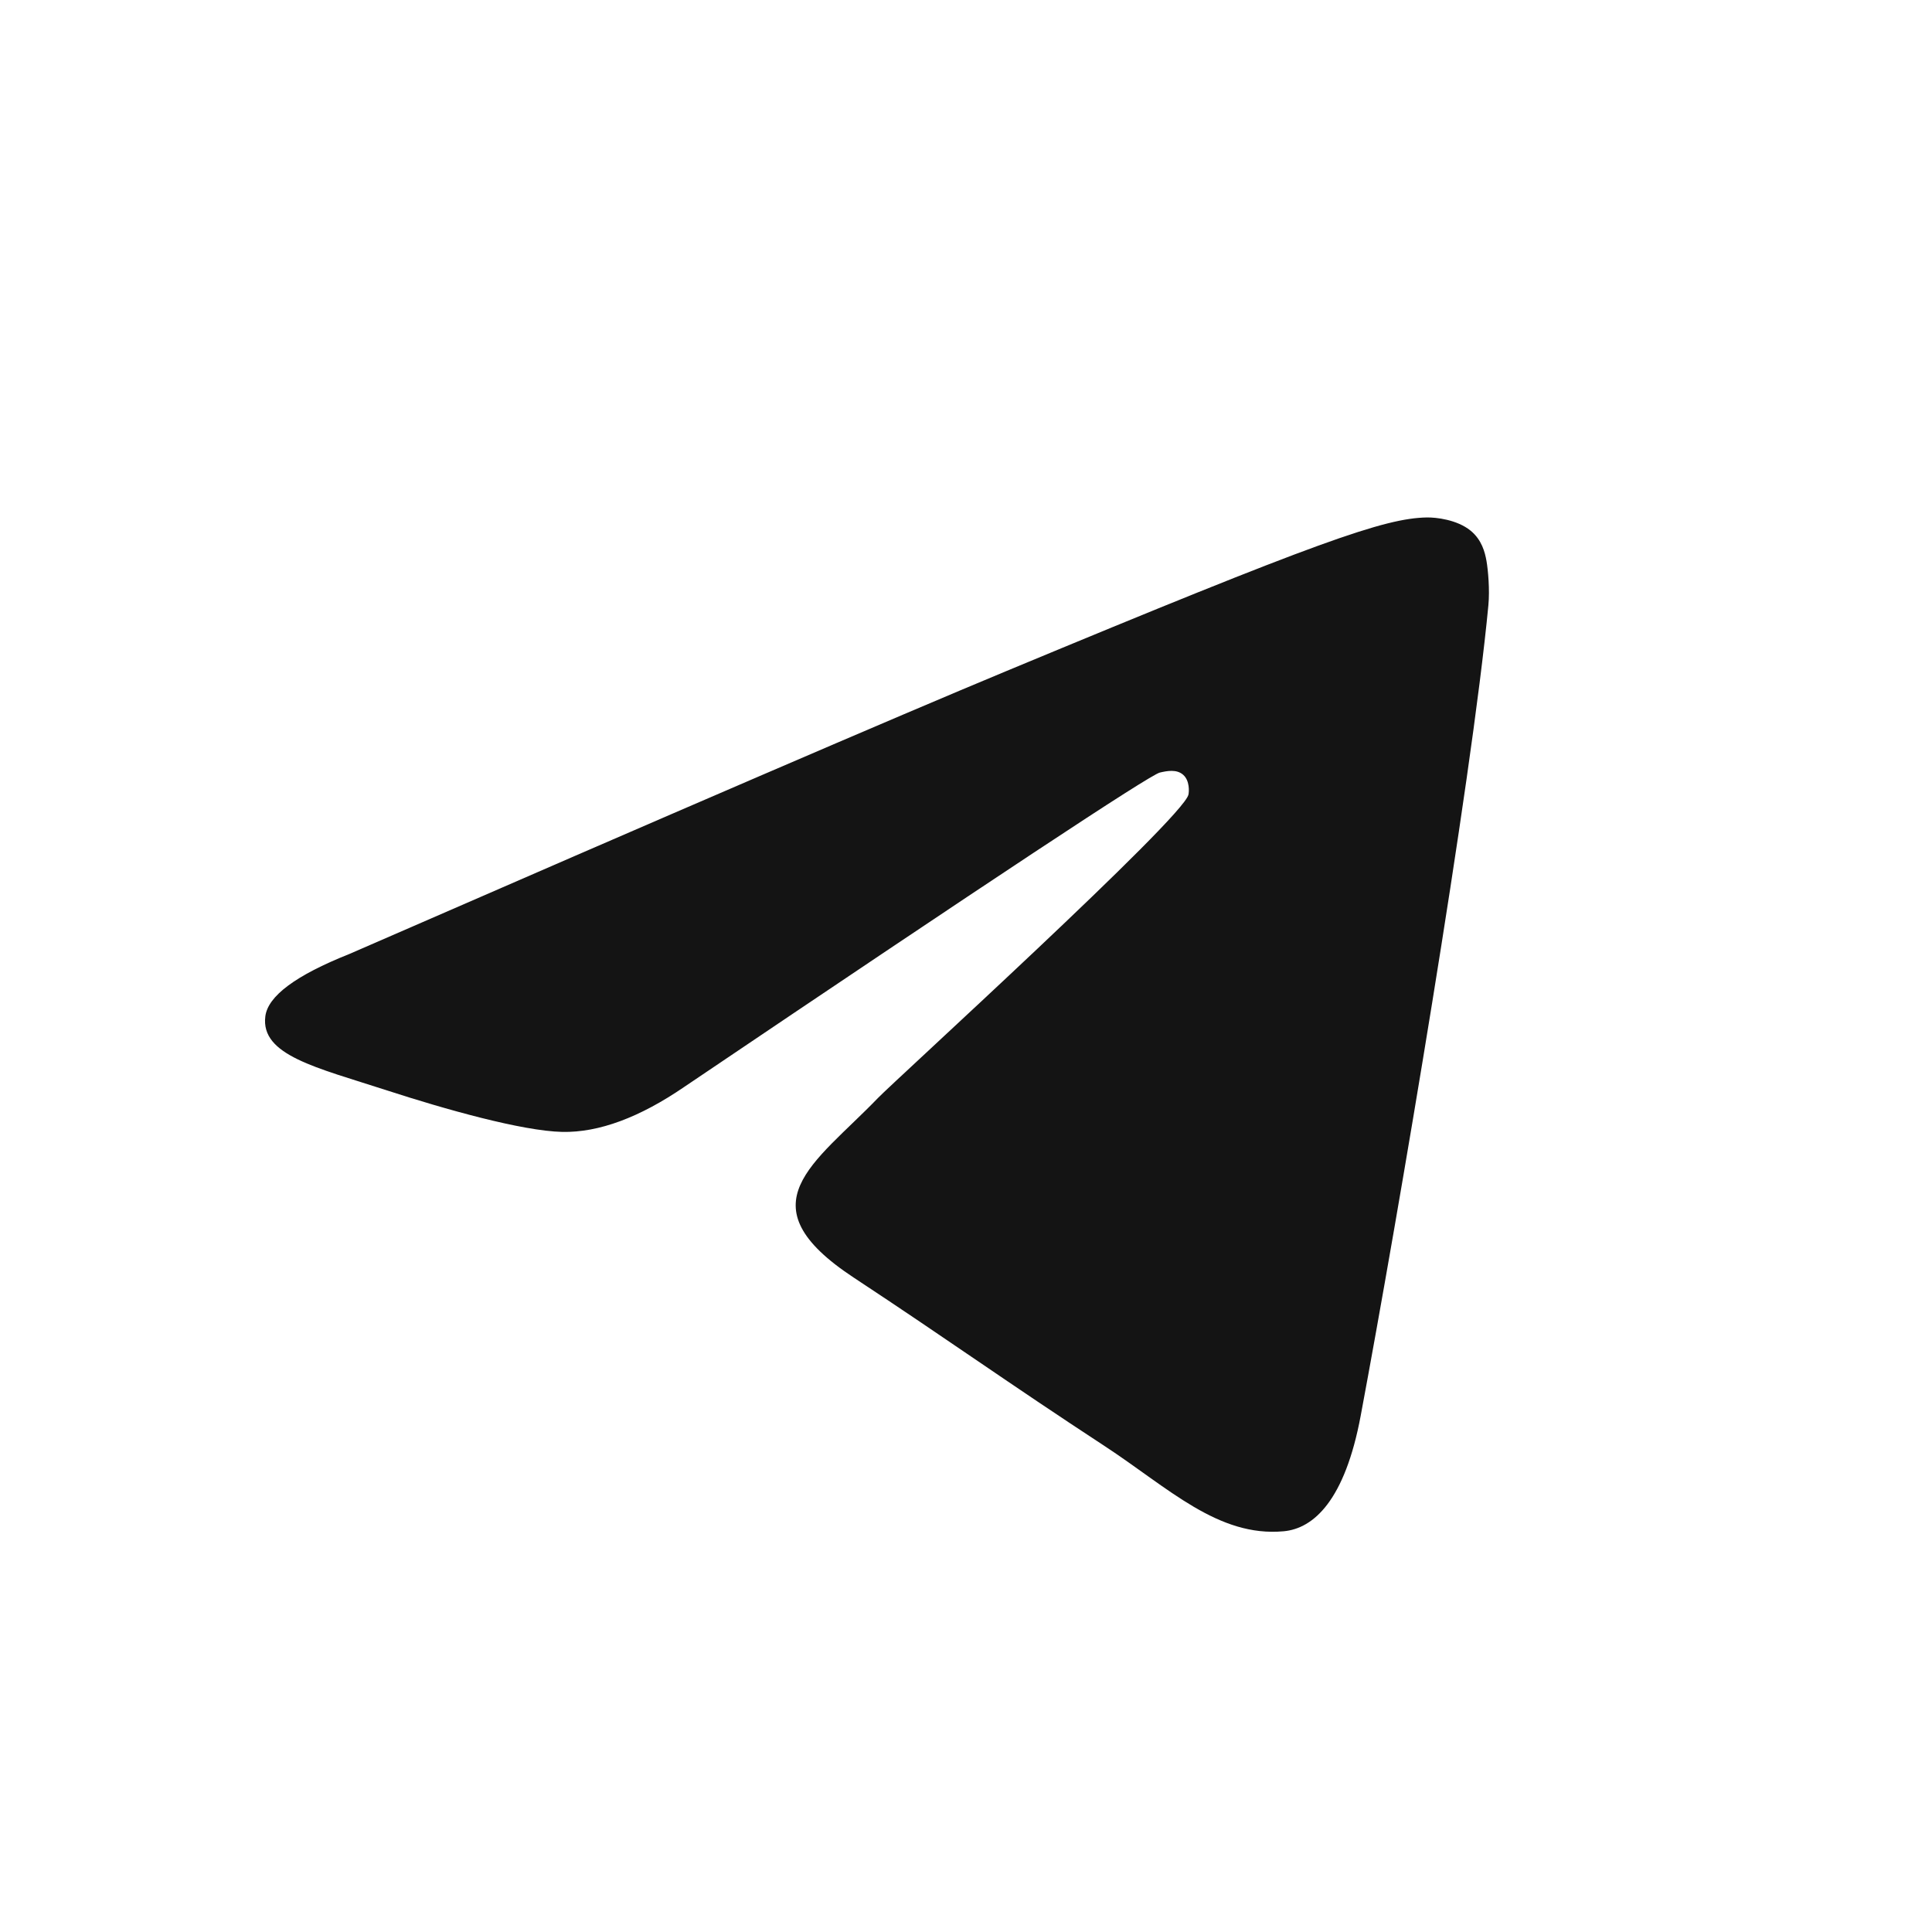 <svg width="24" height="24" viewBox="0 0 24 24" fill="none" xmlns="http://www.w3.org/2000/svg">
<path fill-rule="evenodd" clip-rule="evenodd" d="M4.337 11.852C8.418 10.074 11.14 8.902 12.502 8.336C16.39 6.719 17.198 6.438 17.724 6.428C17.84 6.426 18.099 6.455 18.267 6.591C18.408 6.706 18.447 6.861 18.466 6.97C18.485 7.079 18.508 7.327 18.489 7.521C18.279 9.735 17.367 15.107 16.903 17.587C16.707 18.636 16.32 18.988 15.946 19.022C15.133 19.097 14.516 18.485 13.729 17.968C12.496 17.161 11.8 16.658 10.604 15.87C9.222 14.959 10.118 14.458 10.906 13.64C11.112 13.426 14.694 10.168 14.763 9.872C14.772 9.835 14.78 9.697 14.698 9.625C14.616 9.552 14.495 9.577 14.408 9.597C14.285 9.625 12.316 10.926 8.503 13.5C7.944 13.883 7.438 14.07 6.985 14.061C6.485 14.05 5.523 13.778 4.809 13.546C3.932 13.261 3.235 13.11 3.296 12.626C3.327 12.374 3.674 12.116 4.337 11.852Z" fill="#141414"/>
</svg>
